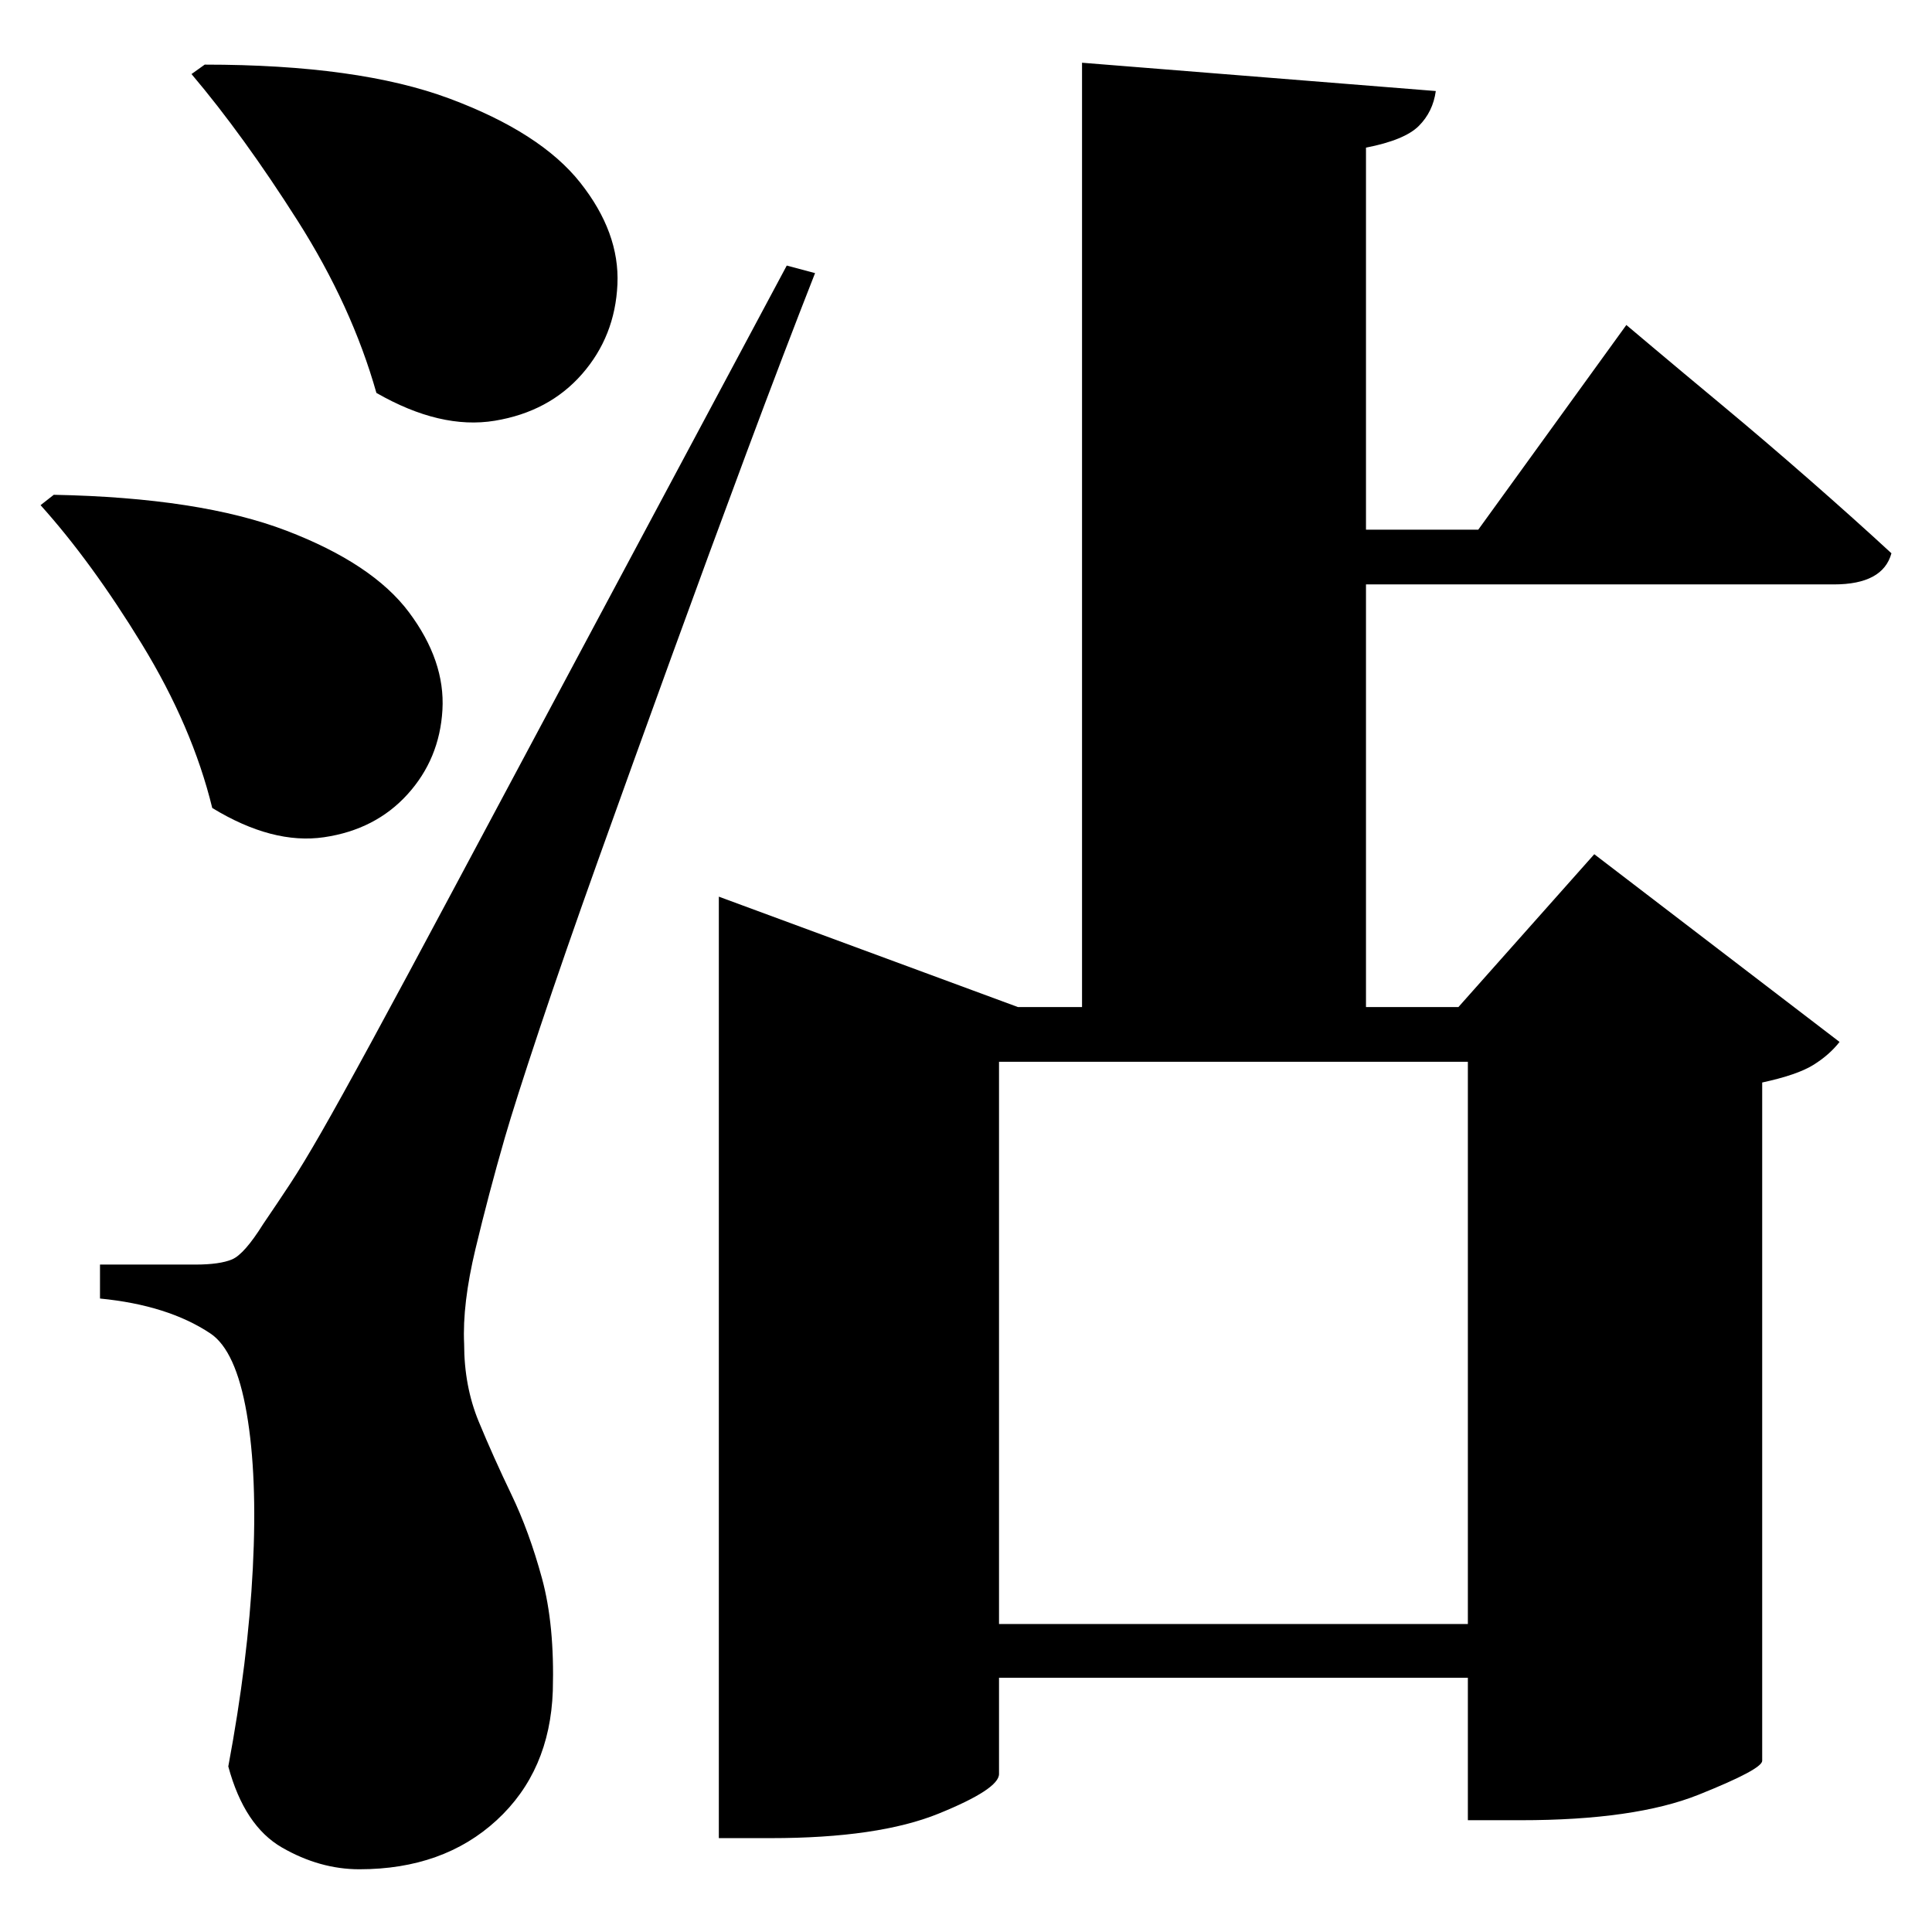 <?xml version="1.0" standalone="no"?>
<!DOCTYPE svg PUBLIC "-//W3C//DTD SVG 1.1//EN" "http://www.w3.org/Graphics/SVG/1.1/DTD/svg11.dtd" >
<svg xmlns="http://www.w3.org/2000/svg" xmlns:svg="http://www.w3.org/2000/svg" xmlns:xlink="http://www.w3.org/1999/xlink" viewBox="0 0 2048 2048" style=""><path d="M217.0 68.5Q380.0 68.5 476.5 104.5Q573.0 140.5 615.0 193.5Q657.0 246.5 654.5 301.5Q652.0 356.5 617.0 396.5Q582.0 436.5 524.5 446.0Q467.0 455.5 399.0 416.5Q373.0 324.5 315.5 234.0Q258.0 143.5 203.0 78.5ZM57.0 524.5Q212.0 527.5 303.5 562.5Q395.0 597.5 433.5 649.0Q472.0 700.5 469.0 752.5Q466.0 804.5 432.0 842.0Q398.0 879.5 343.5 887.5Q289.0 895.5 225.0 856.5Q204.0 770.5 150.5 683.0Q97.0 595.5 43.0 535.5ZM207.0 1340.5Q233.0 1340.5 246.0 1335.0Q259.0 1329.5 279.0 1297.5Q294.0 1275.5 307.5 1255.0Q321.0 1234.5 340.5 1200.5Q360.0 1166.5 394.0 1104.0Q428.0 1041.5 483.5 937.5Q539.0 833.5 624.5 673.5Q710.0 513.5 834.0 281.5L864.0 289.5Q831.0 373.5 791.5 479.5Q752.0 585.5 711.5 697.0Q671.0 808.5 634.5 910.5Q598.0 1012.5 572.0 1090.5Q546.0 1168.5 535.0 1206.5Q518.0 1265.5 504.0 1324.0Q490.0 1382.5 492.0 1424.5Q492.0 1469.5 507.5 1507.0Q523.0 1544.5 542.0 1584.0Q561.0 1623.5 574.5 1673.0Q588.0 1722.5 586.0 1792.5Q583.0 1877.5 526.5 1929.5Q470.0 1981.5 381.0 1981.5Q339.0 1981.5 299.0 1958.5Q259.0 1935.5 242.0 1872.5Q263.0 1760.5 268.0 1662.5Q273.0 1564.5 261.5 1498.0Q250.0 1431.5 223.0 1413.5Q178.0 1383.5 106.0 1376.5V1340.5Q106.0 1340.5 126.5 1340.5Q147.0 1340.5 171.5 1340.5Q196.0 1340.5 207.0 1340.5ZM762.0 1067.5V950.5L1079.0 1067.5H1147.0V66.5L1522.0 96.5Q1519.0 118.5 1504.0 133.5Q1489.0 148.5 1448.0 156.5V561.5H1567.0L1724.0 344.5Q1724.0 344.5 1752.5 368.5Q1781.0 392.5 1825.5 429.5Q1870.0 466.5 1918.0 508.5Q1966.0 550.5 2005.0 586.5Q1996.0 619.5 1944.0 619.5H1448.0V1067.5H1546.0L1690.0 905.5L1950.0 1104.5Q1939.0 1118.5 1922.0 1129.0Q1905.0 1139.5 1868.0 1147.5V1866.5Q1868.0 1875.5 1800.5 1902.5Q1733.0 1929.5 1612.0 1929.5H1556.0V1778.5H1059.0V1880.5Q1059.0 1896.5 995.0 1922.5Q931.0 1948.5 817.0 1948.5H762.0ZM1059.0 1721.5H1556.0V1125.5H1059.0Z" fill="black"></path></svg>